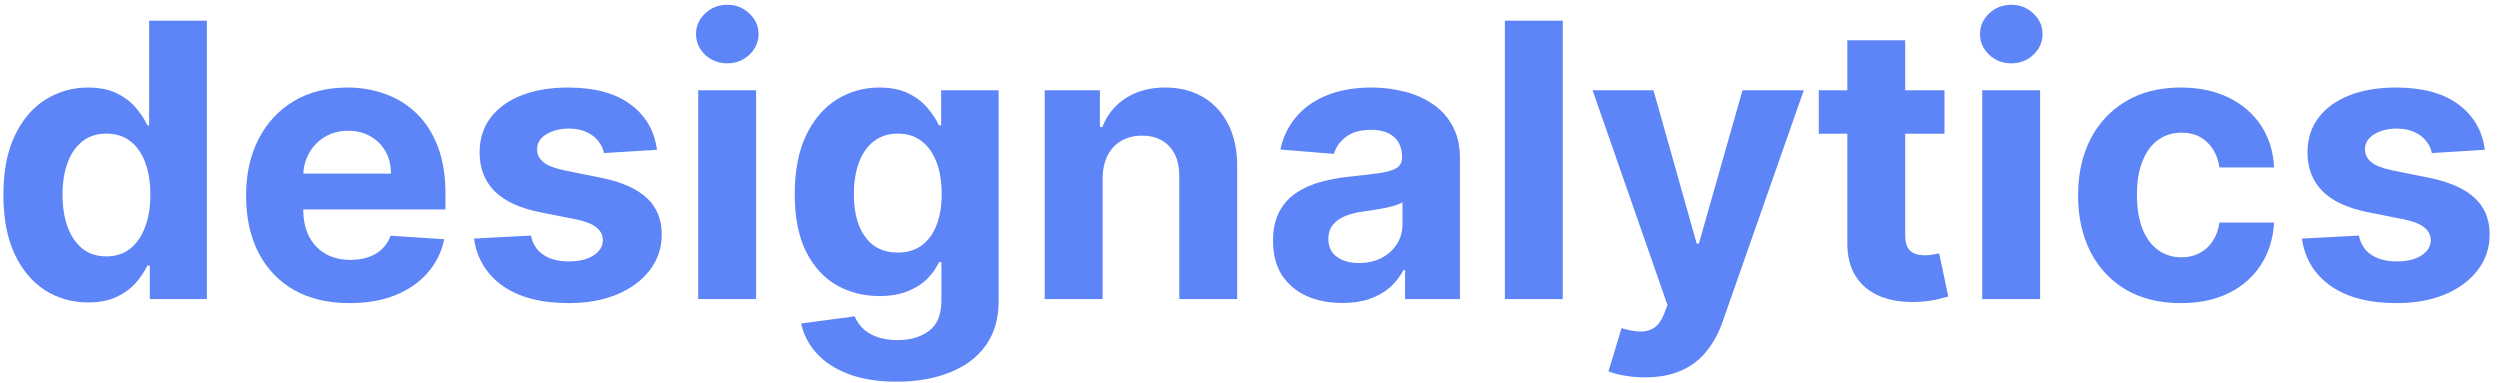<svg viewBox="0 0 209 32" fill="none" xmlns="http://www.w3.org/2000/svg">
<path d="M7.364 25.284C6.038 25.284 4.837 24.943 3.761 24.261C2.693 23.572 1.845 22.561 1.216 21.227C0.595 19.886 0.284 18.242 0.284 16.296C0.284 14.296 0.606 12.633 1.25 11.307C1.894 9.973 2.75 8.977 3.818 8.318C4.894 7.652 6.072 7.318 7.352 7.318C8.33 7.318 9.144 7.485 9.795 7.818C10.454 8.144 10.985 8.553 11.386 9.045C11.796 9.53 12.106 10.008 12.318 10.477H12.466V1.727H17.296V25H12.523V22.204H12.318C12.091 22.689 11.769 23.171 11.352 23.648C10.943 24.117 10.409 24.508 9.75 24.818C9.098 25.129 8.303 25.284 7.364 25.284ZM8.898 21.432C9.678 21.432 10.337 21.22 10.875 20.796C11.421 20.364 11.837 19.761 12.125 18.989C12.421 18.216 12.568 17.311 12.568 16.273C12.568 15.235 12.424 14.333 12.136 13.568C11.848 12.803 11.432 12.212 10.886 11.796C10.341 11.379 9.678 11.171 8.898 11.171C8.102 11.171 7.432 11.386 6.886 11.818C6.341 12.25 5.928 12.848 5.648 13.614C5.367 14.379 5.227 15.265 5.227 16.273C5.227 17.288 5.367 18.186 5.648 18.966C5.936 19.739 6.348 20.345 6.886 20.784C7.432 21.216 8.102 21.432 8.898 21.432ZM29.23 25.341C27.435 25.341 25.889 24.977 24.594 24.25C23.306 23.515 22.313 22.477 21.616 21.136C20.919 19.788 20.571 18.193 20.571 16.352C20.571 14.557 20.919 12.981 21.616 11.625C22.313 10.269 23.294 9.212 24.56 8.455C25.832 7.697 27.325 7.318 29.037 7.318C30.188 7.318 31.26 7.504 32.253 7.875C33.253 8.239 34.124 8.788 34.867 9.523C35.617 10.258 36.2 11.182 36.617 12.296C37.033 13.402 37.242 14.697 37.242 16.182V17.511H22.503V14.511H32.685C32.685 13.814 32.533 13.197 32.23 12.659C31.927 12.121 31.507 11.701 30.969 11.398C30.438 11.087 29.821 10.932 29.116 10.932C28.382 10.932 27.73 11.102 27.162 11.443C26.601 11.777 26.162 12.227 25.844 12.796C25.526 13.356 25.363 13.981 25.355 14.671V17.523C25.355 18.386 25.514 19.133 25.832 19.761C26.158 20.39 26.616 20.875 27.207 21.216C27.798 21.557 28.499 21.727 29.31 21.727C29.848 21.727 30.34 21.651 30.787 21.5C31.234 21.349 31.616 21.121 31.935 20.818C32.253 20.515 32.495 20.144 32.662 19.704L37.139 20C36.912 21.076 36.446 22.015 35.742 22.818C35.044 23.614 34.143 24.235 33.037 24.682C31.938 25.121 30.669 25.341 29.23 25.341ZM54.923 12.523L50.492 12.796C50.416 12.417 50.253 12.076 50.003 11.773C49.753 11.462 49.423 11.216 49.014 11.034C48.613 10.845 48.132 10.75 47.571 10.75C46.821 10.75 46.188 10.909 45.673 11.227C45.158 11.538 44.901 11.954 44.901 12.477C44.901 12.894 45.067 13.246 45.401 13.534C45.734 13.822 46.306 14.053 47.117 14.227L50.276 14.864C51.972 15.212 53.238 15.773 54.071 16.546C54.904 17.318 55.321 18.333 55.321 19.591C55.321 20.735 54.984 21.739 54.31 22.602C53.643 23.466 52.726 24.14 51.56 24.625C50.401 25.102 49.063 25.341 47.548 25.341C45.238 25.341 43.397 24.86 42.026 23.898C40.662 22.928 39.863 21.61 39.628 19.943L44.389 19.693C44.533 20.398 44.882 20.936 45.435 21.307C45.988 21.671 46.696 21.852 47.56 21.852C48.408 21.852 49.09 21.689 49.605 21.364C50.128 21.03 50.393 20.602 50.401 20.079C50.393 19.64 50.207 19.28 49.844 19C49.48 18.712 48.919 18.492 48.162 18.341L45.139 17.739C43.435 17.398 42.166 16.807 41.332 15.966C40.507 15.125 40.094 14.053 40.094 12.75C40.094 11.629 40.397 10.663 41.003 9.852C41.617 9.042 42.476 8.417 43.582 7.977C44.696 7.538 45.999 7.318 47.492 7.318C49.696 7.318 51.431 7.784 52.696 8.716C53.969 9.648 54.711 10.917 54.923 12.523ZM58.369 25V7.545H63.21V25H58.369ZM60.801 5.295C60.081 5.295 59.464 5.057 58.949 4.58C58.441 4.095 58.188 3.515 58.188 2.841C58.188 2.174 58.441 1.602 58.949 1.125C59.464 0.64 60.081 0.398 60.801 0.398C61.521 0.398 62.135 0.64 62.642 1.125C63.157 1.602 63.415 2.174 63.415 2.841C63.415 3.515 63.157 4.095 62.642 4.58C62.135 5.057 61.521 5.295 60.801 5.295ZM74.952 31.909C73.383 31.909 72.039 31.693 70.918 31.261C69.804 30.837 68.918 30.258 68.258 29.523C67.599 28.788 67.171 27.962 66.974 27.046L71.452 26.443C71.588 26.792 71.804 27.117 72.099 27.421C72.395 27.724 72.785 27.966 73.27 28.148C73.762 28.337 74.361 28.432 75.065 28.432C76.118 28.432 76.986 28.174 77.668 27.659C78.357 27.151 78.702 26.299 78.702 25.102V21.909H78.497C78.285 22.394 77.967 22.852 77.543 23.284C77.118 23.716 76.573 24.068 75.906 24.341C75.24 24.614 74.444 24.75 73.52 24.75C72.209 24.75 71.016 24.447 69.94 23.841C68.872 23.227 68.02 22.292 67.383 21.034C66.755 19.769 66.44 18.171 66.44 16.239C66.44 14.261 66.762 12.61 67.406 11.284C68.05 9.958 68.906 8.966 69.974 8.307C71.05 7.648 72.228 7.318 73.508 7.318C74.486 7.318 75.304 7.485 75.963 7.818C76.622 8.144 77.153 8.553 77.554 9.045C77.963 9.53 78.278 10.008 78.497 10.477H78.679V7.545H83.486V25.171C83.486 26.655 83.122 27.898 82.395 28.898C81.668 29.898 80.66 30.648 79.372 31.148C78.092 31.655 76.618 31.909 74.952 31.909ZM75.054 21.114C75.834 21.114 76.493 20.921 77.031 20.534C77.577 20.14 77.993 19.579 78.281 18.852C78.577 18.117 78.724 17.239 78.724 16.216C78.724 15.193 78.581 14.307 78.293 13.557C78.005 12.799 77.588 12.212 77.043 11.796C76.497 11.379 75.834 11.171 75.054 11.171C74.258 11.171 73.588 11.386 73.043 11.818C72.497 12.242 72.084 12.833 71.804 13.591C71.524 14.348 71.383 15.223 71.383 16.216C71.383 17.224 71.524 18.095 71.804 18.829C72.092 19.557 72.505 20.121 73.043 20.523C73.588 20.917 74.258 21.114 75.054 21.114ZM92.179 14.909V25H87.338V7.545H91.952V10.625H92.156C92.543 9.61 93.19 8.807 94.099 8.216C95.008 7.617 96.111 7.318 97.406 7.318C98.618 7.318 99.675 7.583 100.577 8.114C101.478 8.644 102.179 9.402 102.679 10.386C103.179 11.364 103.429 12.53 103.429 13.886V25H98.588V14.75C98.596 13.682 98.323 12.848 97.77 12.25C97.217 11.644 96.456 11.341 95.486 11.341C94.834 11.341 94.258 11.481 93.758 11.761C93.266 12.042 92.88 12.451 92.599 12.989C92.327 13.519 92.187 14.159 92.179 14.909ZM112.222 25.329C111.108 25.329 110.116 25.136 109.244 24.75C108.373 24.356 107.684 23.776 107.176 23.011C106.676 22.239 106.426 21.276 106.426 20.125C106.426 19.155 106.604 18.341 106.96 17.682C107.316 17.023 107.801 16.492 108.415 16.091C109.028 15.689 109.725 15.386 110.506 15.182C111.294 14.977 112.119 14.833 112.983 14.75C113.998 14.644 114.816 14.546 115.438 14.454C116.059 14.356 116.509 14.212 116.79 14.023C117.07 13.833 117.21 13.553 117.21 13.182V13.114C117.21 12.394 116.983 11.837 116.528 11.443C116.081 11.049 115.445 10.852 114.619 10.852C113.748 10.852 113.055 11.046 112.54 11.432C112.025 11.811 111.684 12.288 111.517 12.864L107.04 12.5C107.267 11.439 107.714 10.523 108.381 9.75C109.047 8.97 109.907 8.371 110.96 7.955C112.021 7.53 113.248 7.318 114.642 7.318C115.612 7.318 116.54 7.432 117.426 7.659C118.32 7.886 119.112 8.239 119.801 8.716C120.498 9.193 121.047 9.807 121.449 10.557C121.85 11.299 122.051 12.189 122.051 13.227V25H117.46V22.579H117.324C117.044 23.125 116.669 23.606 116.199 24.023C115.729 24.432 115.165 24.754 114.506 24.989C113.847 25.216 113.085 25.329 112.222 25.329ZM113.608 21.989C114.32 21.989 114.949 21.849 115.494 21.568C116.04 21.28 116.468 20.894 116.778 20.409C117.089 19.924 117.244 19.375 117.244 18.761V16.909C117.093 17.008 116.884 17.099 116.619 17.182C116.362 17.258 116.07 17.329 115.744 17.398C115.419 17.458 115.093 17.515 114.767 17.568C114.441 17.614 114.146 17.655 113.881 17.693C113.313 17.776 112.816 17.909 112.392 18.091C111.968 18.273 111.638 18.519 111.403 18.829C111.169 19.133 111.051 19.511 111.051 19.966C111.051 20.625 111.29 21.129 111.767 21.477C112.252 21.818 112.866 21.989 113.608 21.989ZM130.648 1.727V25H125.807V1.727H130.648ZM137.514 31.546C136.901 31.546 136.325 31.496 135.787 31.398C135.257 31.307 134.817 31.189 134.469 31.046L135.56 27.432C136.128 27.606 136.639 27.701 137.094 27.716C137.556 27.731 137.954 27.625 138.287 27.398C138.628 27.171 138.904 26.784 139.116 26.239L139.401 25.5L133.139 7.545H138.23L141.844 20.364H142.026L145.673 7.545H150.798L144.014 26.886C143.688 27.826 143.245 28.644 142.685 29.341C142.132 30.046 141.431 30.587 140.582 30.966C139.734 31.352 138.711 31.546 137.514 31.546ZM162.56 7.545V11.182H152.048V7.545H162.56ZM154.435 3.364H159.276V19.636C159.276 20.083 159.344 20.432 159.48 20.682C159.616 20.924 159.806 21.095 160.048 21.193C160.298 21.292 160.586 21.341 160.912 21.341C161.139 21.341 161.366 21.322 161.594 21.284C161.821 21.239 161.995 21.204 162.116 21.182L162.878 24.784C162.635 24.86 162.295 24.947 161.855 25.046C161.416 25.151 160.882 25.216 160.253 25.239C159.086 25.284 158.063 25.129 157.185 24.773C156.313 24.417 155.635 23.864 155.151 23.114C154.666 22.364 154.427 21.417 154.435 20.273V3.364ZM165.713 25V7.545H170.554V25H165.713ZM168.145 5.295C167.425 5.295 166.808 5.057 166.293 4.58C165.785 4.095 165.531 3.515 165.531 2.841C165.531 2.174 165.785 1.602 166.293 1.125C166.808 0.64 167.425 0.398 168.145 0.398C168.865 0.398 169.478 0.64 169.986 1.125C170.501 1.602 170.759 2.174 170.759 2.841C170.759 3.515 170.501 4.095 169.986 4.58C169.478 5.057 168.865 5.295 168.145 5.295ZM182.318 25.341C180.53 25.341 178.992 24.962 177.705 24.204C176.424 23.439 175.439 22.379 174.75 21.023C174.068 19.667 173.727 18.106 173.727 16.341C173.727 14.553 174.072 12.985 174.761 11.636C175.458 10.28 176.447 9.223 177.727 8.466C179.008 7.701 180.53 7.318 182.295 7.318C183.818 7.318 185.152 7.595 186.295 8.148C187.439 8.701 188.345 9.477 189.011 10.477C189.678 11.477 190.045 12.652 190.114 14H185.545C185.417 13.129 185.076 12.428 184.523 11.898C183.977 11.36 183.261 11.091 182.375 11.091C181.625 11.091 180.97 11.296 180.409 11.704C179.856 12.106 179.424 12.693 179.114 13.466C178.803 14.239 178.648 15.174 178.648 16.273C178.648 17.386 178.799 18.333 179.102 19.114C179.413 19.894 179.848 20.489 180.409 20.898C180.97 21.307 181.625 21.511 182.375 21.511C182.928 21.511 183.424 21.398 183.864 21.171C184.311 20.943 184.678 20.614 184.966 20.182C185.261 19.742 185.455 19.216 185.545 18.602H190.114C190.038 19.936 189.674 21.11 189.023 22.125C188.379 23.133 187.489 23.921 186.352 24.489C185.216 25.057 183.871 25.341 182.318 25.341ZM207.736 12.523L203.304 12.796C203.228 12.417 203.065 12.076 202.815 11.773C202.565 11.462 202.236 11.216 201.827 11.034C201.425 10.845 200.944 10.75 200.384 10.75C199.634 10.75 199.001 10.909 198.486 11.227C197.971 11.538 197.713 11.954 197.713 12.477C197.713 12.894 197.88 13.246 198.213 13.534C198.546 13.822 199.118 14.053 199.929 14.227L203.088 14.864C204.785 15.212 206.05 15.773 206.884 16.546C207.717 17.318 208.134 18.333 208.134 19.591C208.134 20.735 207.796 21.739 207.122 22.602C206.455 23.466 205.539 24.14 204.372 24.625C203.213 25.102 201.876 25.341 200.361 25.341C198.05 25.341 196.209 24.86 194.838 23.898C193.474 22.928 192.675 21.61 192.44 19.943L197.202 19.693C197.346 20.398 197.694 20.936 198.247 21.307C198.8 21.671 199.509 21.852 200.372 21.852C201.221 21.852 201.902 21.689 202.418 21.364C202.94 21.03 203.205 20.602 203.213 20.079C203.205 19.64 203.02 19.28 202.656 19C202.293 18.712 201.732 18.492 200.974 18.341L197.952 17.739C196.247 17.398 194.978 16.807 194.145 15.966C193.319 15.125 192.906 14.053 192.906 12.75C192.906 11.629 193.209 10.663 193.815 9.852C194.429 9.042 195.289 8.417 196.395 7.977C197.509 7.538 198.812 7.318 200.304 7.318C202.509 7.318 204.243 7.784 205.509 8.716C206.781 9.648 207.524 10.917 207.736 12.523Z" fill="#5E85F8"/>
</svg>
